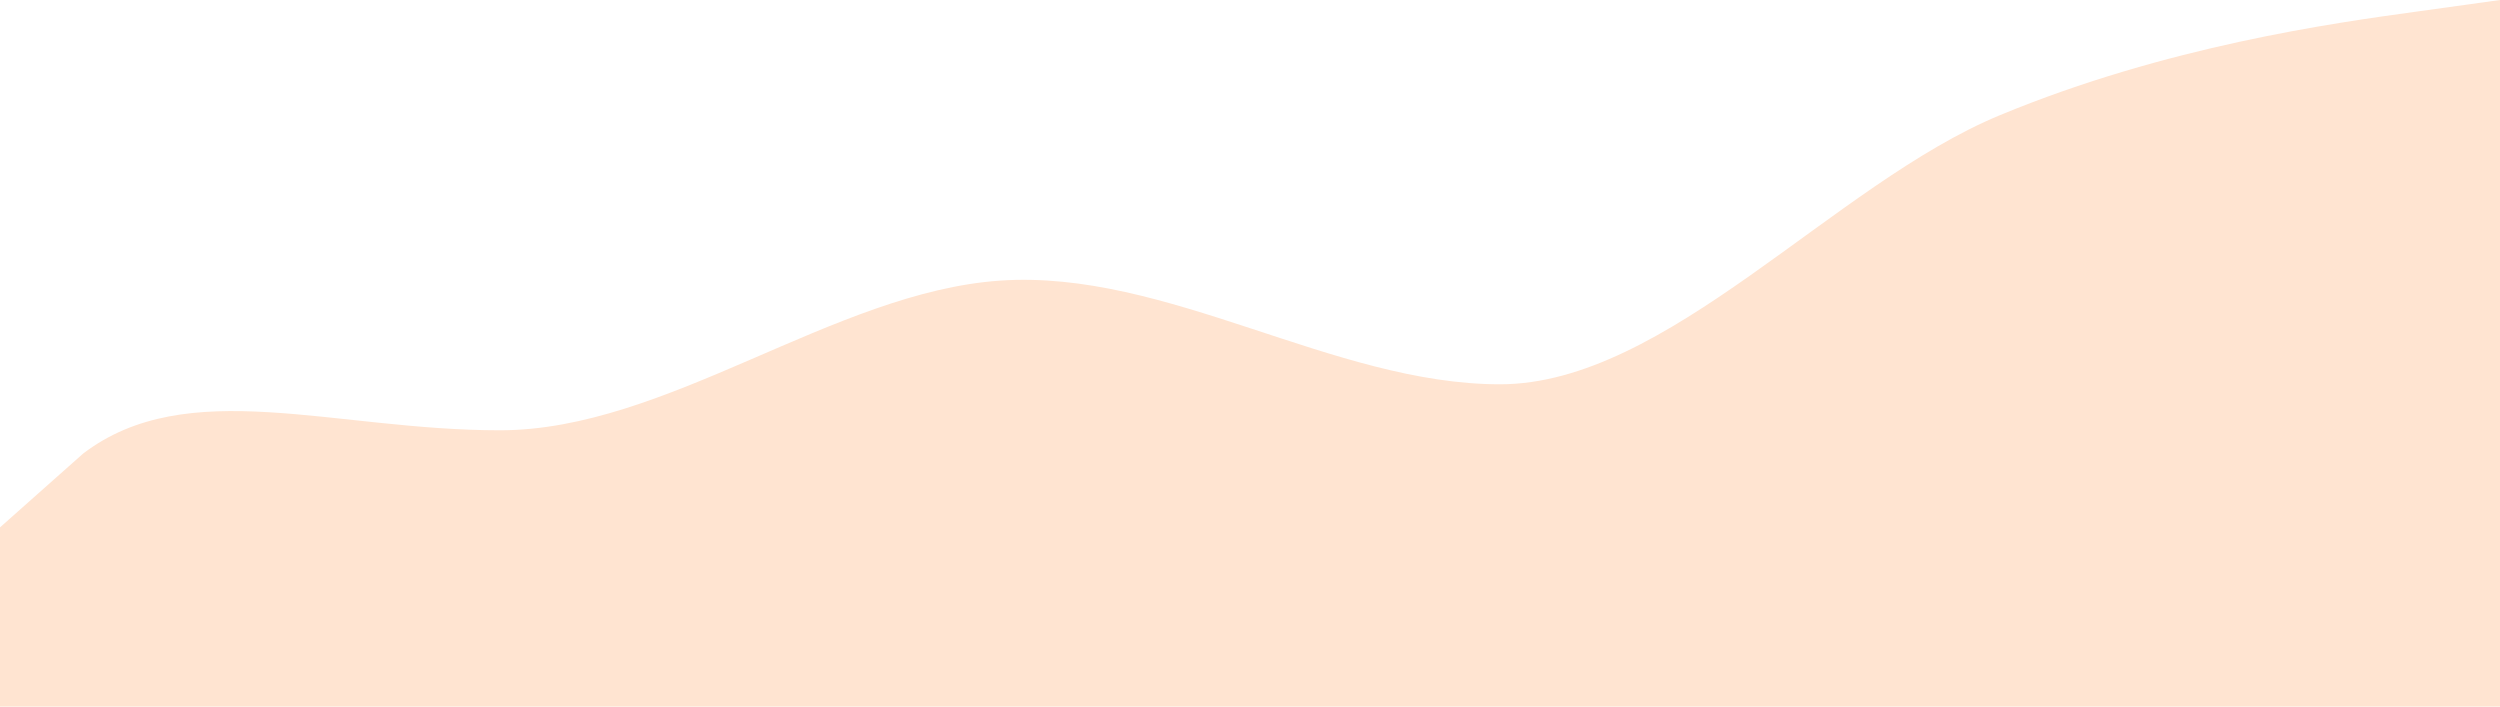 <svg width="1440" height="407" viewBox="0 0 1440 407" fill="none" xmlns="http://www.w3.org/2000/svg">
<path fill-rule="evenodd" clip-rule="evenodd" d="M1440 0L1392.03 6.671C1344 13.278 1247.99 26.557 1151.99 66.329C1055.98 106.101 959.977 221.355 863.973 221.355C767.968 221.355 672.032 155.027 576.027 161.634C480.023 168.305 384.018 247.849 288.014 247.849C192.009 247.849 108 215.597 47.968 261.19L0 303.771V407H47.968C96.005 407 192.009 407 288.014 407C384.018 407 480.023 407 576.027 407C672.032 407 767.968 407 863.973 407C959.977 407 1055.98 407 1151.99 407C1247.99 407 1344 407 1392.03 407H1440V0Z" fill="#FFE4D1"/>
</svg>
